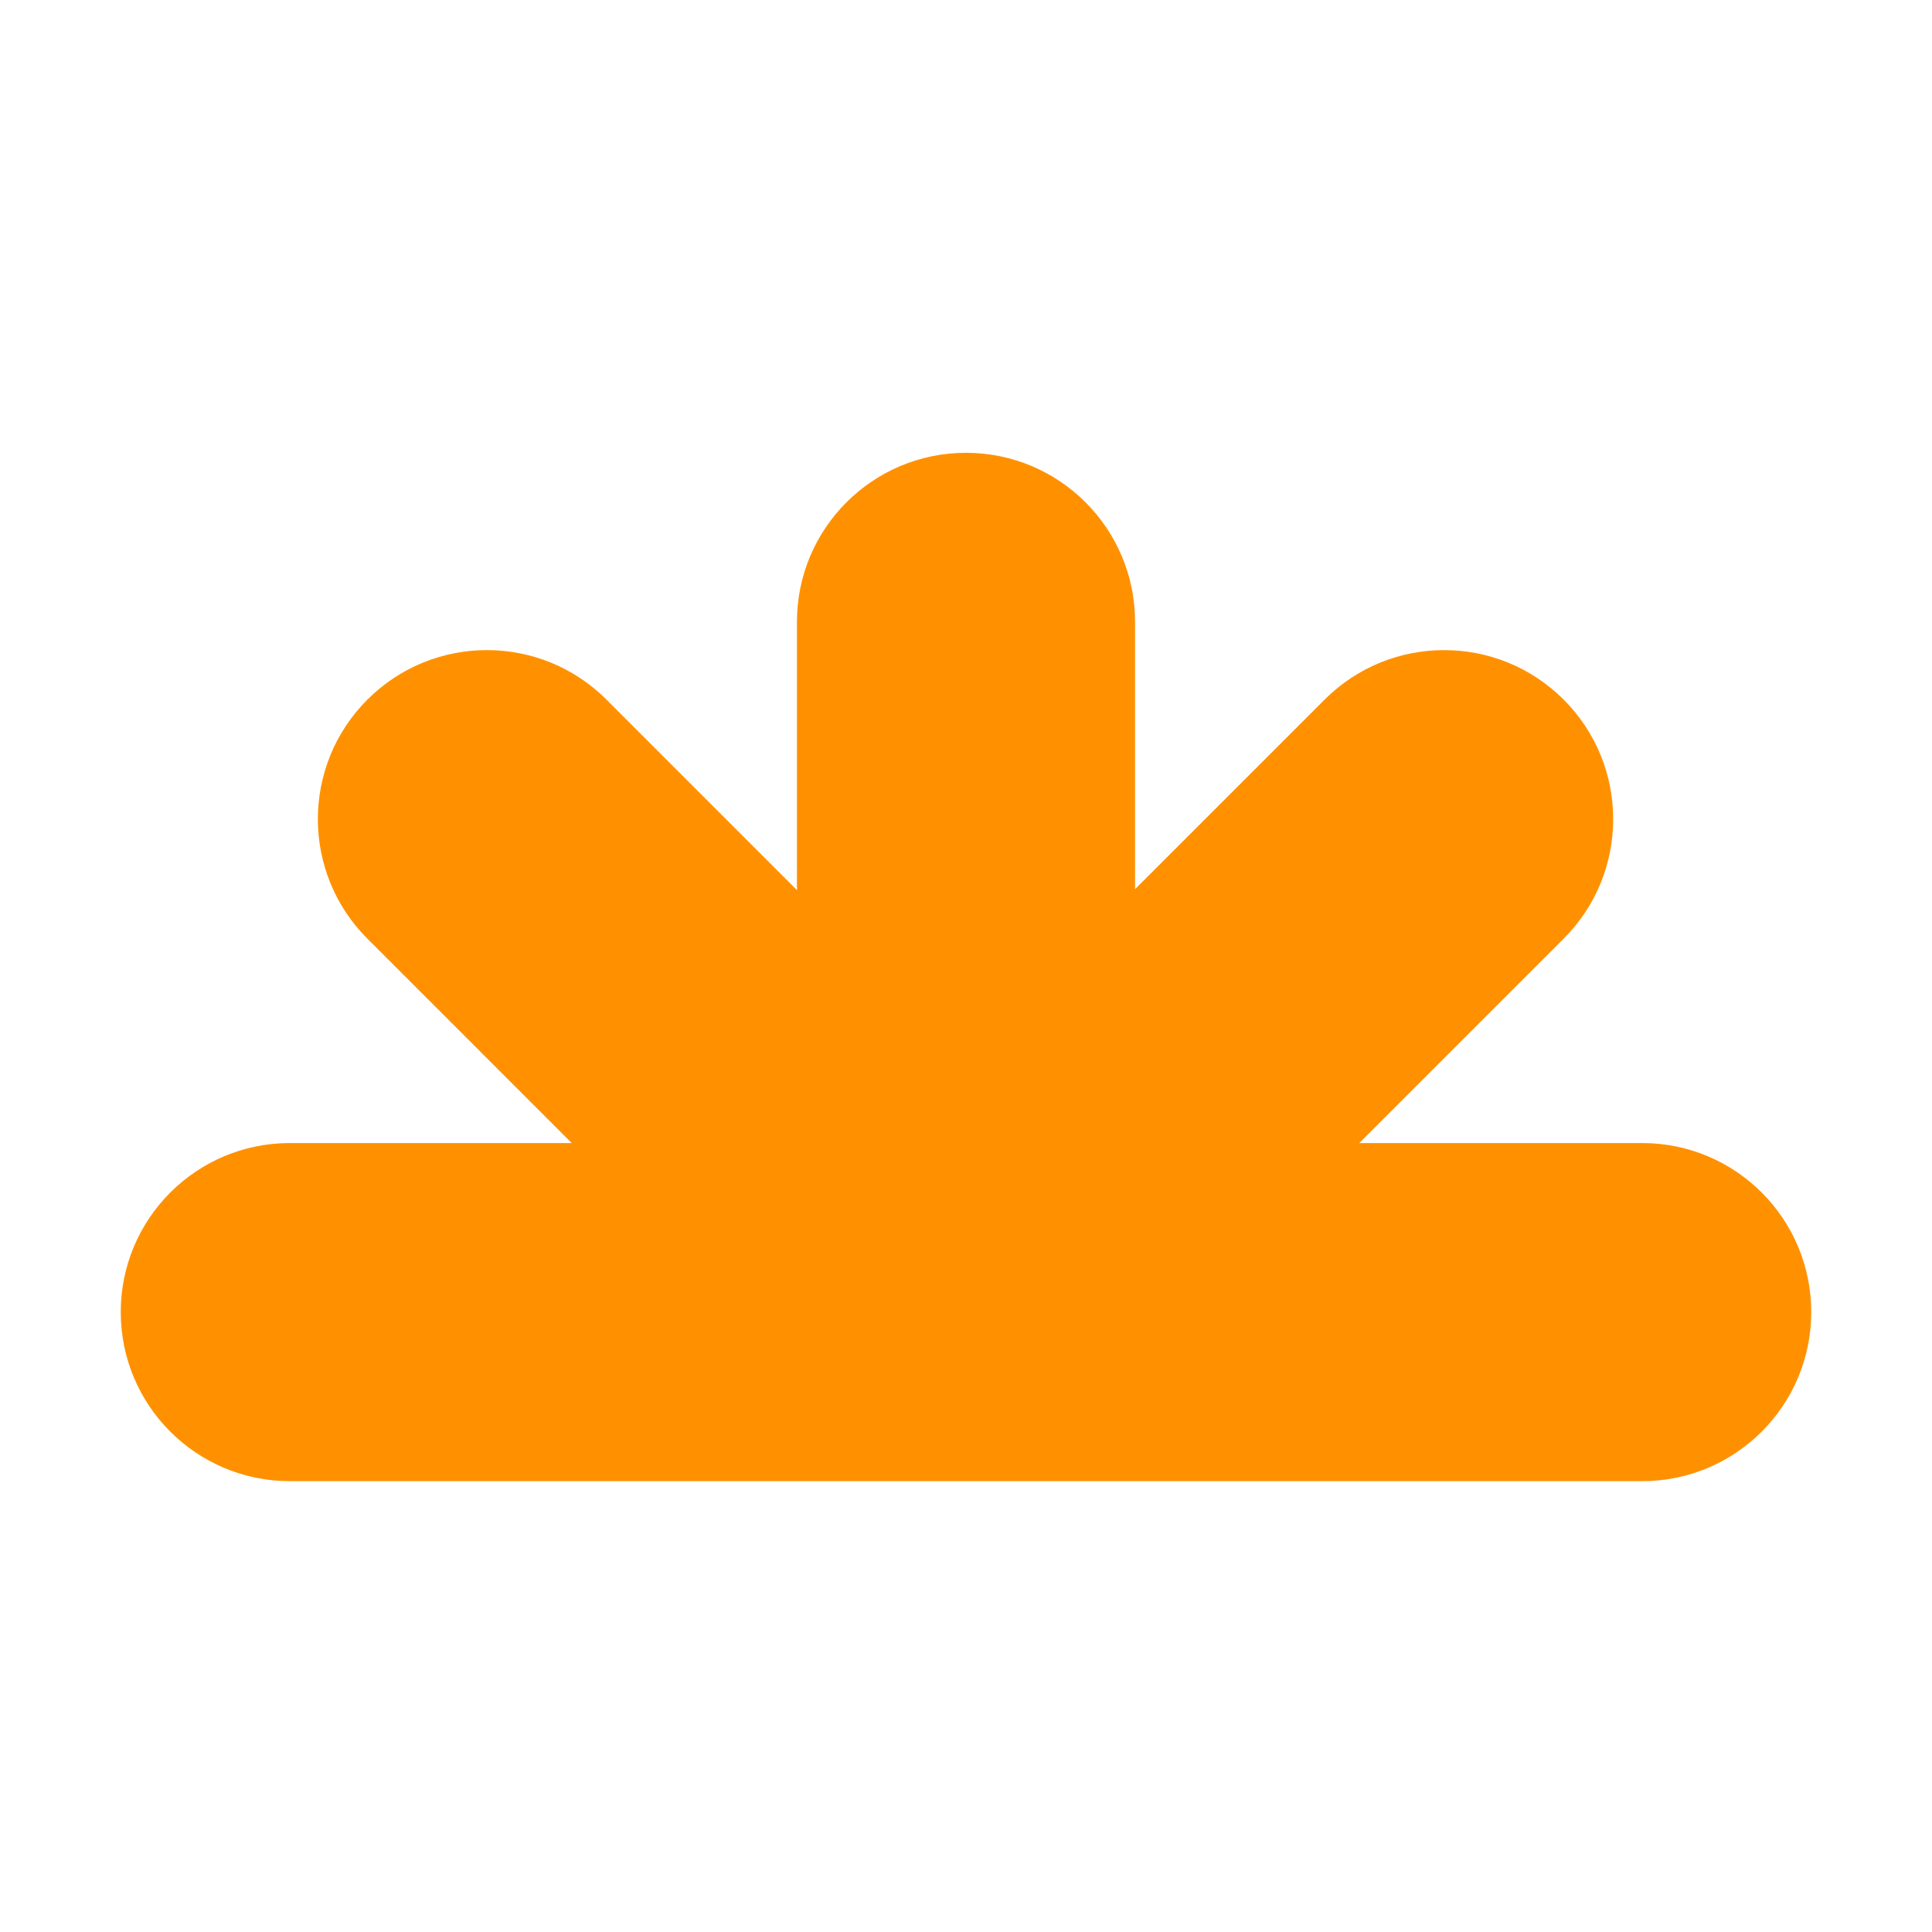 <svg width="128" height="128" viewBox="0 0 128 128" fill="none" xmlns="http://www.w3.org/2000/svg">
<path fill-rule="evenodd" clip-rule="evenodd" d="M52.8 58.972V41.2C52.8 35.014 57.814 30 64 30C70.186 30 75.2 35.014 75.2 41.2V58.909L87.758 46.351C92.132 41.978 99.223 41.978 103.597 46.351C107.971 50.725 107.971 57.817 103.597 62.191L90.058 75.73H108.8C114.986 75.73 120 80.744 120 86.93C120 93.115 114.986 98.13 108.8 98.13H19.2C13.014 98.13 8 93.115 8 86.93C8 80.744 13.014 75.73 19.2 75.73H37.879L24.34 62.19C19.966 57.816 19.966 50.725 24.34 46.351C28.714 41.977 35.805 41.977 40.179 46.351L52.8 58.972Z" fill="#FF9100"/>
</svg>
